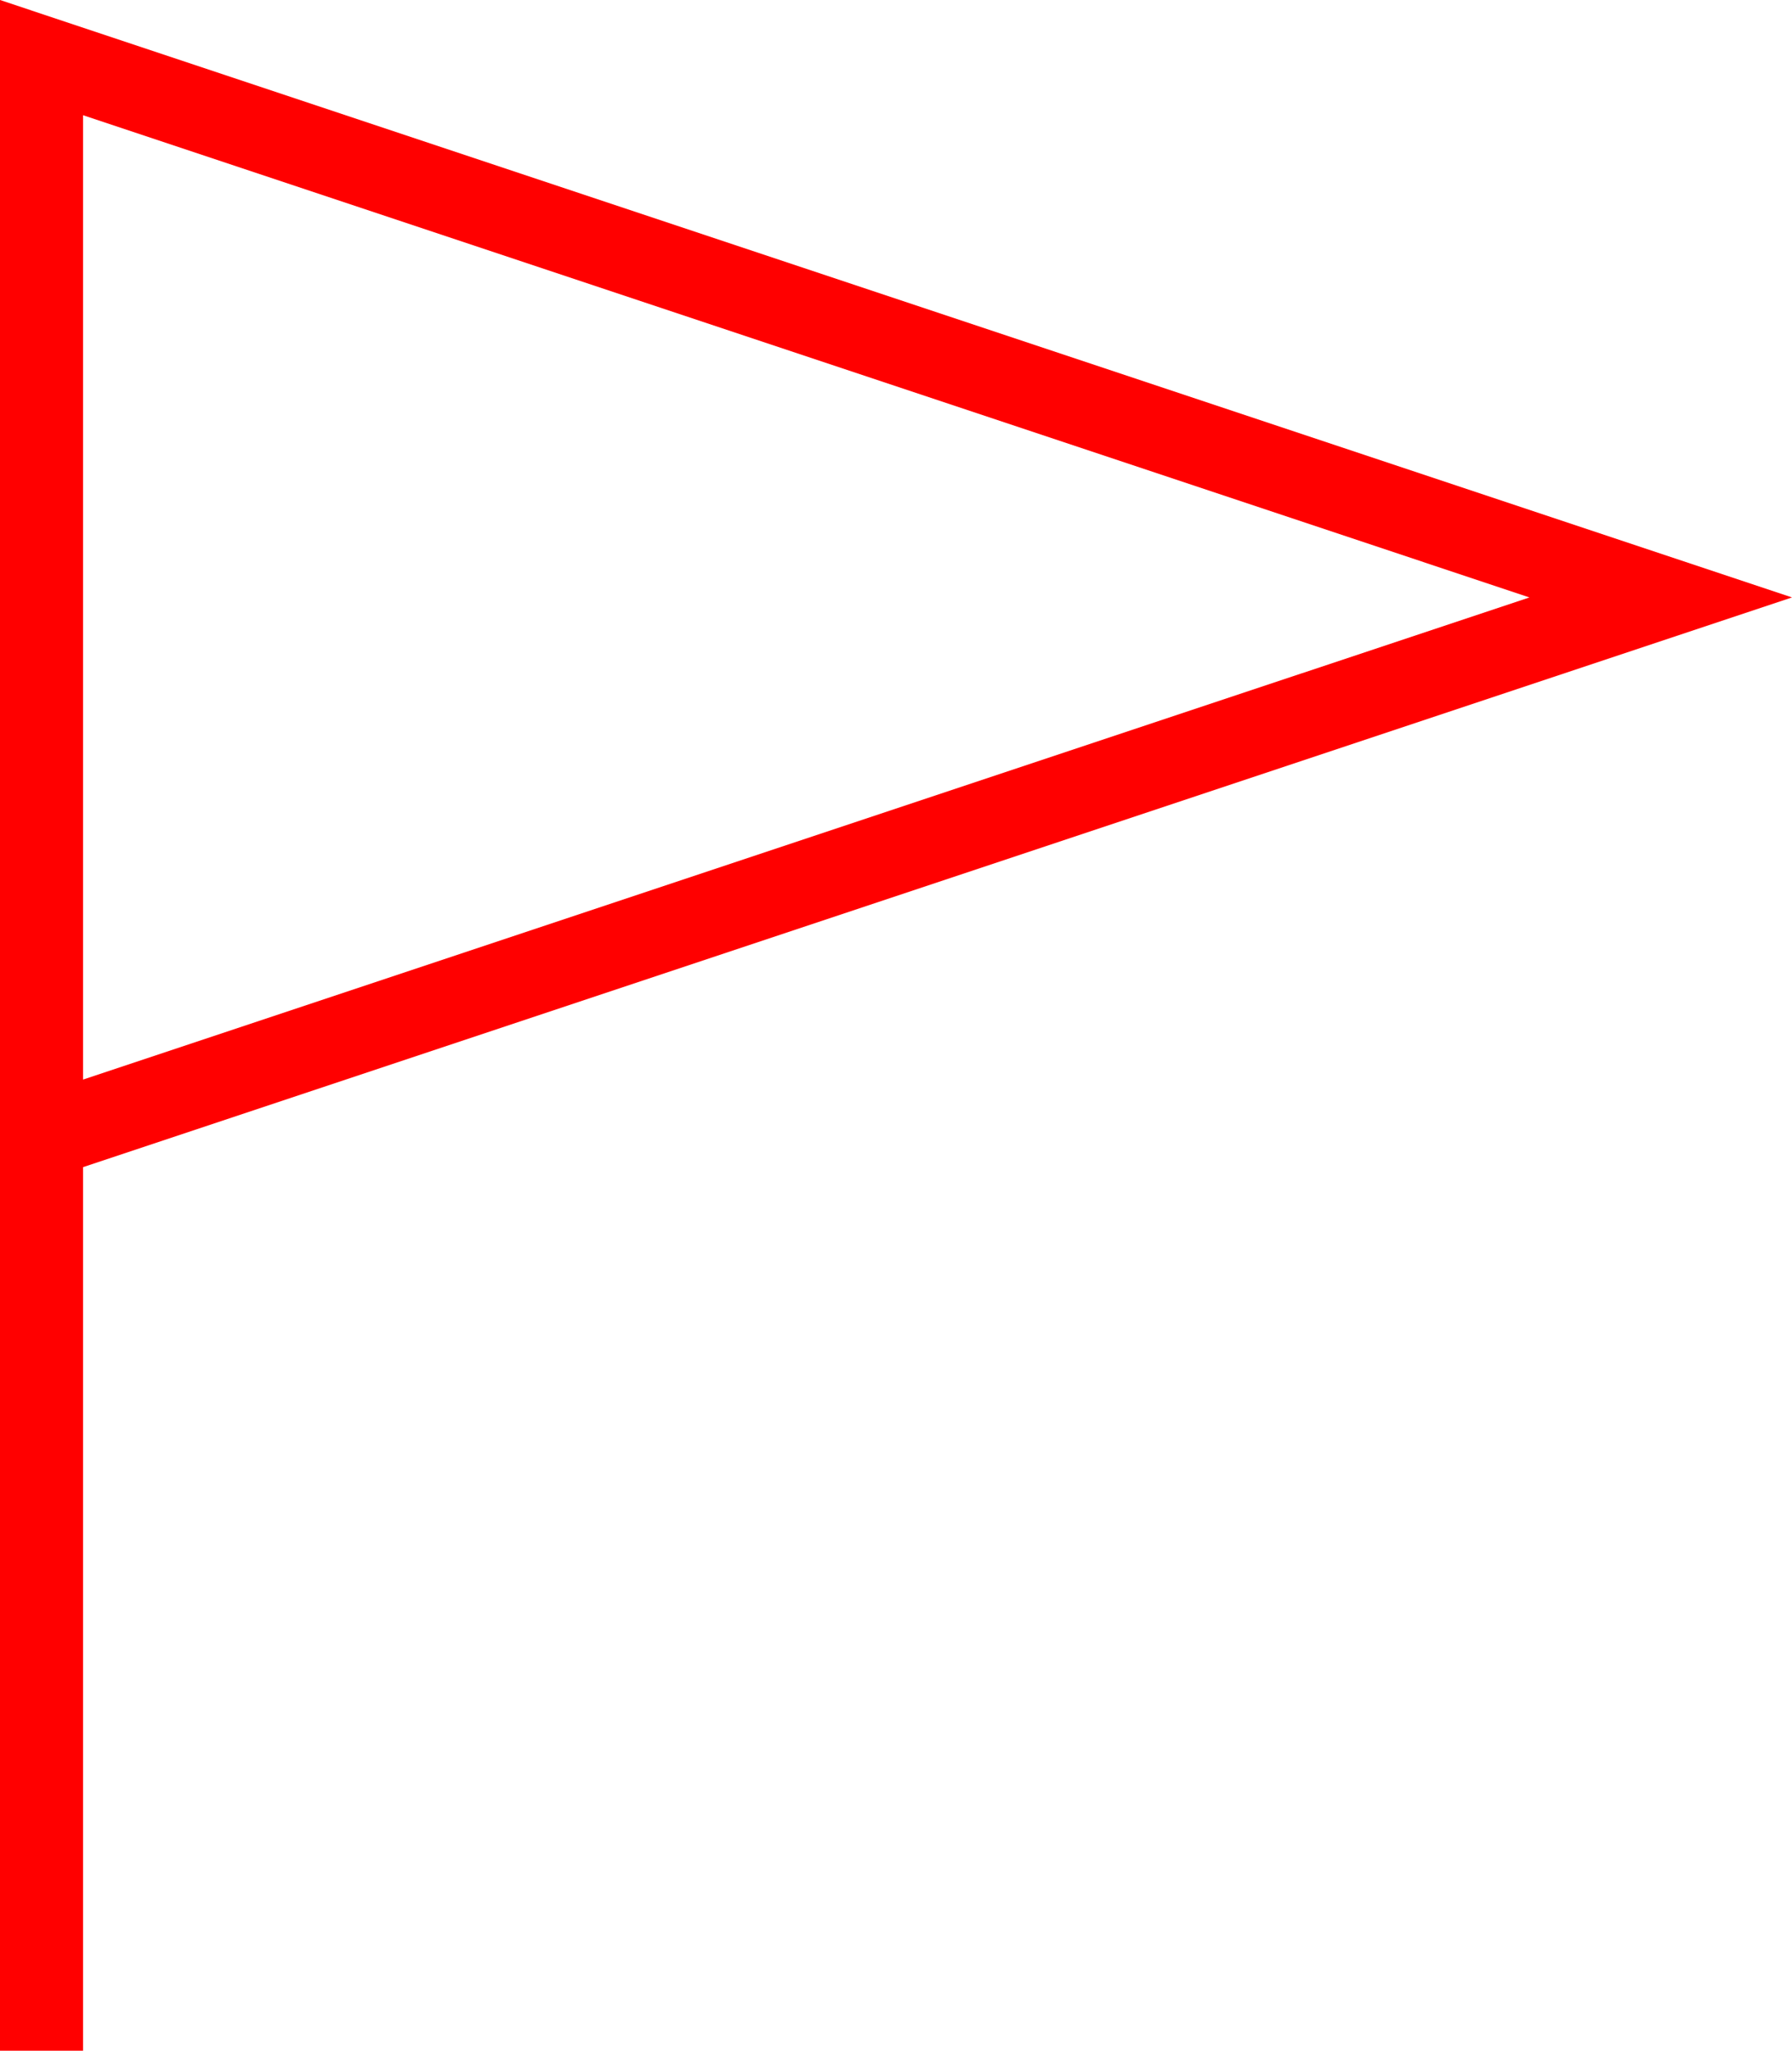 <svg xmlns="http://www.w3.org/2000/svg" width="43.162" height="49.388" viewBox="0 0 43.162 49.388">
  <path id="_1007" data-name="1007" d="M4085.369,699.125l-43.162-14.388v49.388h2V712.846Zm-41.162-11.613,34.838,11.613-34.838,11.612Z" transform="translate(-4042.207 -684.737)" fill="red"/>
</svg>

